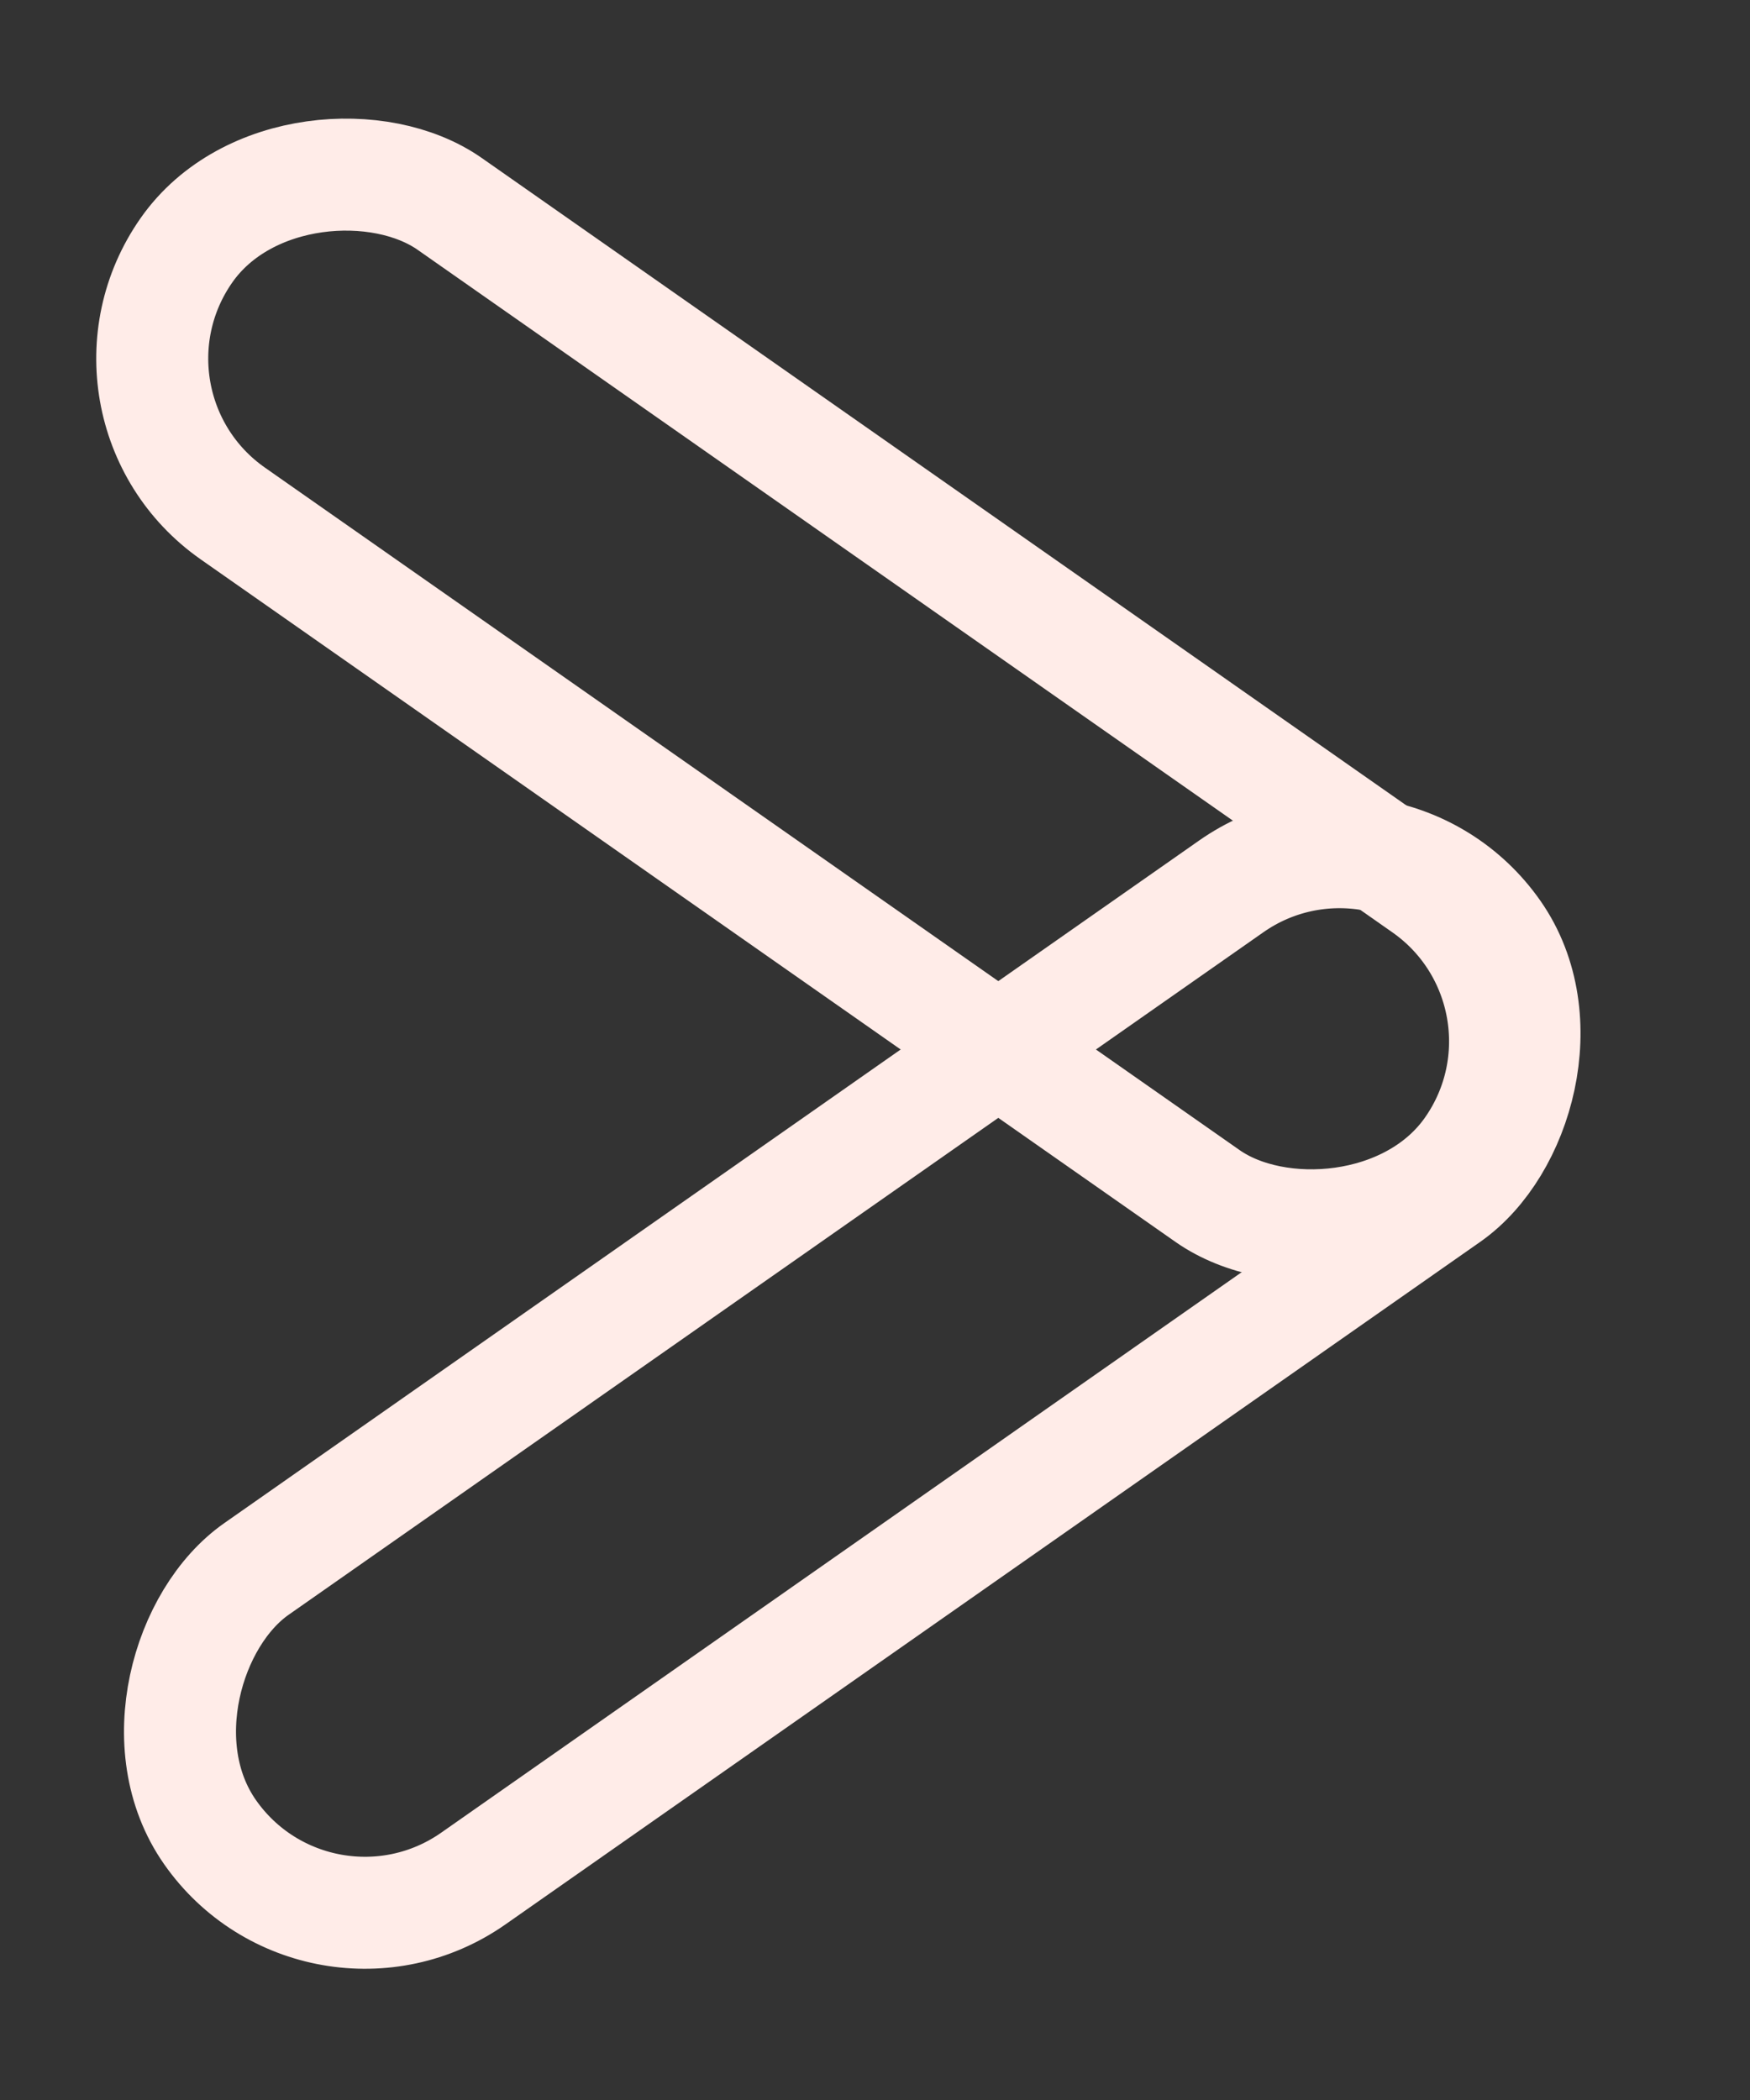 <svg width="25" height="30" viewBox="0 0 25 30" fill="none" xmlns="http://www.w3.org/2000/svg">
<rect x="0" y="0" width="25" height="30" fill="#333333" stroke="none"/>
<rect x="22.561" y="14.212" width="5.4" height="22.4" rx="2.7" transform="rotate(125 22.561 14.212)" stroke="#FFECE8" stroke-width="1.6" stroke-linejoin="round"/>
<rect x="19.801" y="11.114" width="5.4" height="22.4" rx="2.7" transform="rotate(55 19.801 11.114)" stroke="#FFECE8" stroke-width="1.6" stroke-linejoin="round"/>
</svg>
